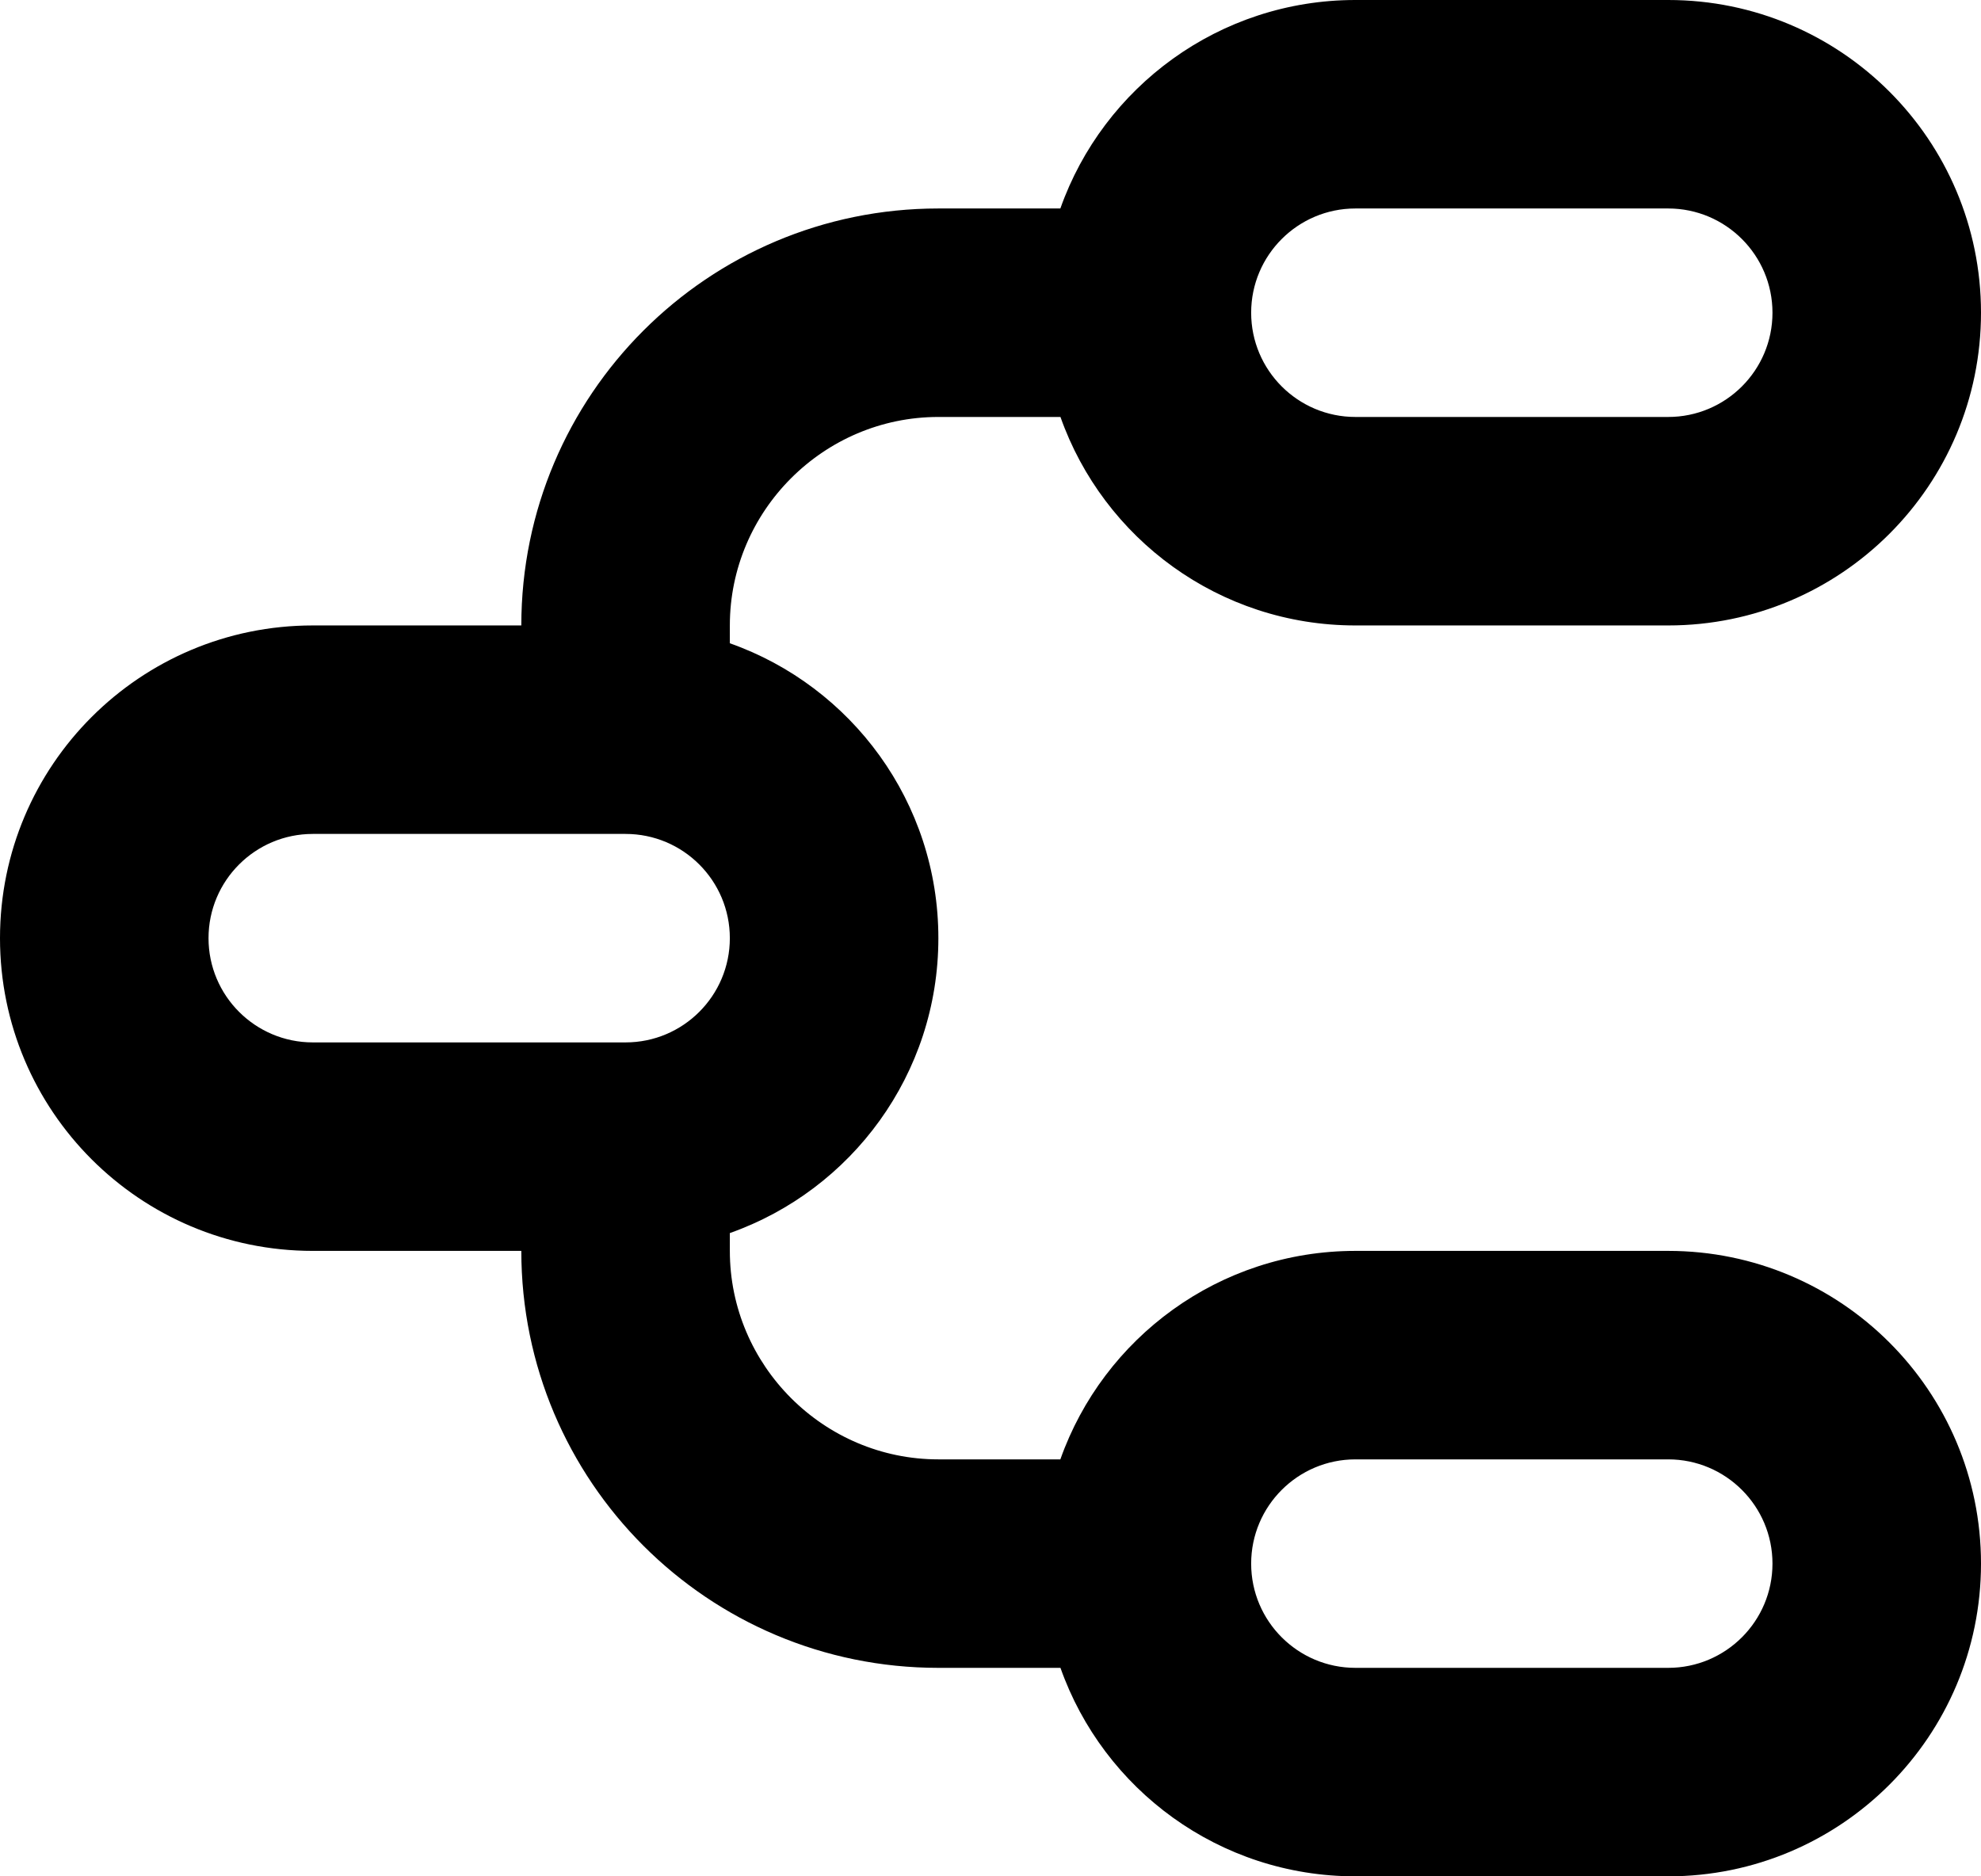 <svg width="19" height="18" viewBox="0 0 19 18" fill="none" xmlns="http://www.w3.org/2000/svg">
    <path d="M16 0C17.657 0 19 1.343 19 3C19 4.657 17.657 6 16 6H13C11.694 6 10.583 5.166 10.171 4H9C7.9 4 7 4.9 7 6V6.171C8.166 6.583 9 7.694 9 9C9 10.306 8.166 11.417 7 11.829V12C7 13.1 7.9 14 9 14H10.17C10.582 12.835 11.694 12 13 12H16C17.657 12 19 13.343 19 15C19 16.657 17.657 18 16 18H13C11.694 18 10.583 17.166 10.171 16H9C6.79 16 5 14.21 5 12H3C1.343 12 0 10.657 0 9C0 7.343 1.343 6 3 6H5C5 3.79 6.79 2 9 2H10.17C10.582 0.835 11.694 0 13 0H16ZM16 14H13C12.448 14 12 14.448 12 15C12 15.552 12.448 16 13 16H16C16.552 16 17 15.552 17 15C17 14.448 16.552 14 16 14ZM6 8H3C2.448 8 2 8.448 2 9C2 9.552 2.448 10 3 10H6C6.552 10 7 9.552 7 9C7 8.448 6.552 8 6 8ZM16 2H13C12.448 2 12 2.448 12 3C12 3.552 12.448 4 13 4H16C16.552 4 17 3.552 17 3C17 2.448 16.552 2 16 2Z" fill="currentColor"/>
    </svg>
    